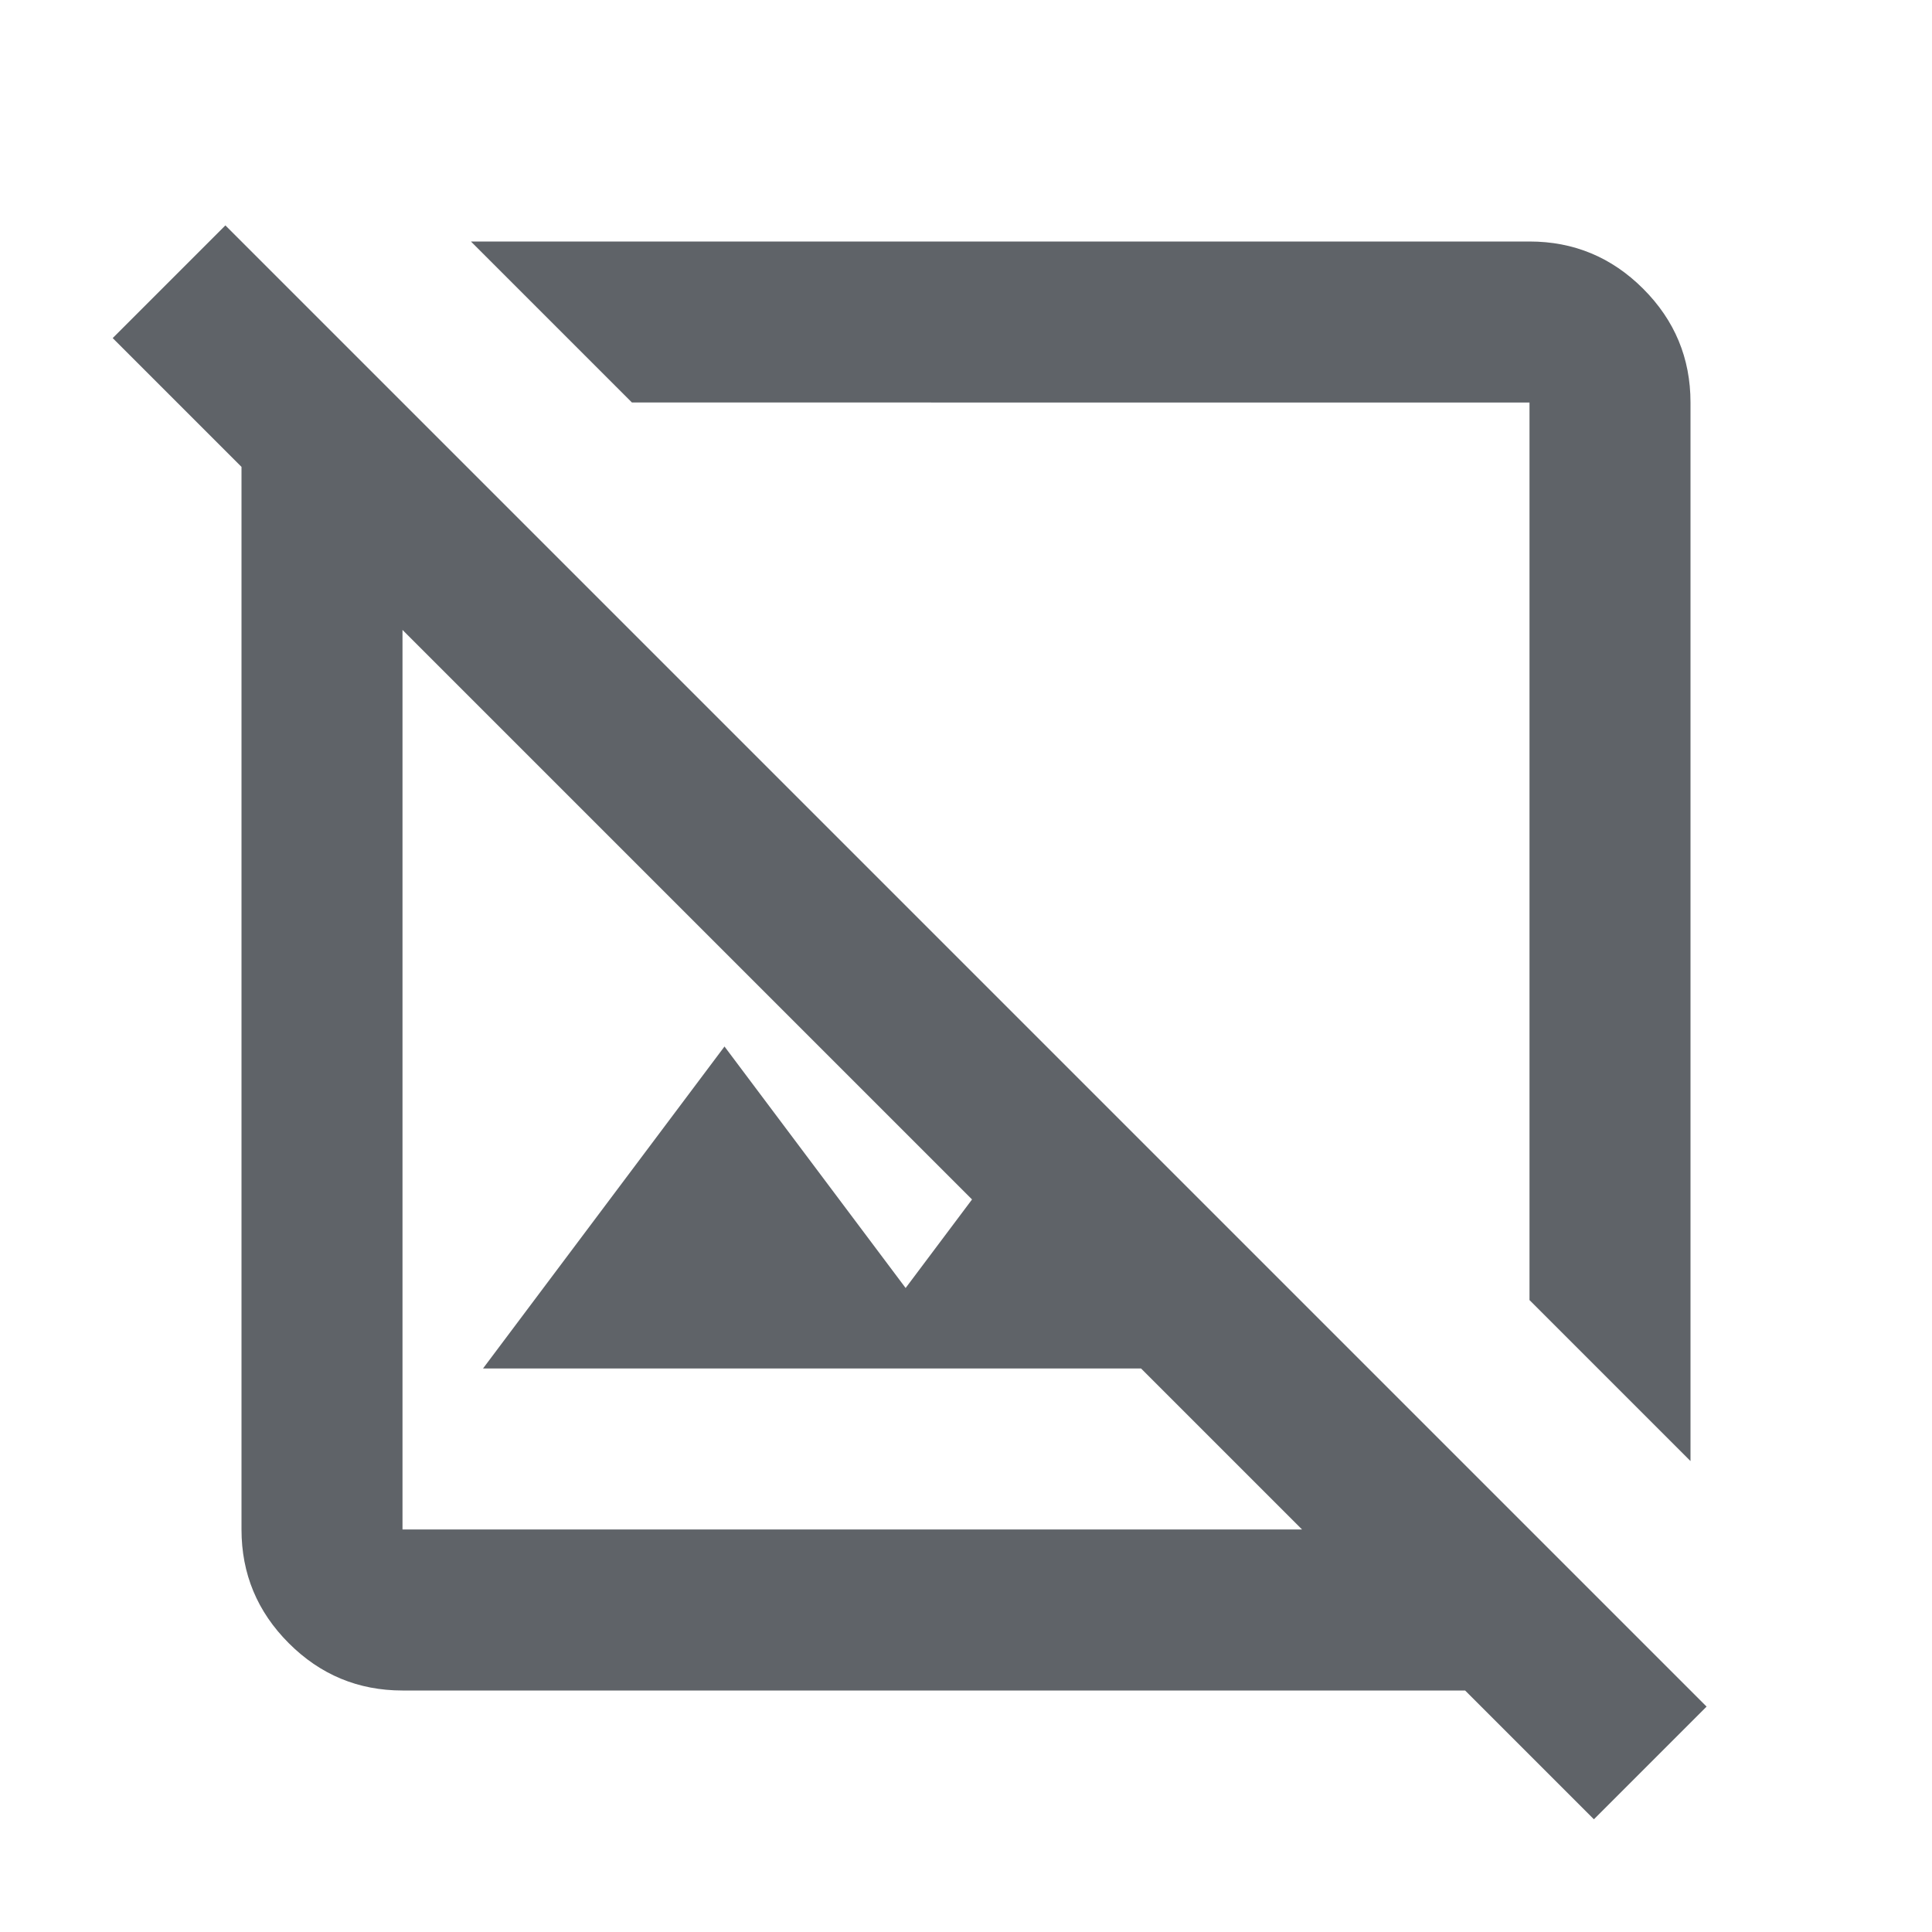 <svg xmlns="http://www.w3.org/2000/svg" height="24px" viewBox="0 -960 960 960" width="24px" fill="#5f6368"><path d="m840-234-80-80v-446H314l-80-80h526q33 0 56.5 23.5T840-760v526ZM792-56l-64-64H200q-33 0-56.5-23.5T120-200v-528l-64-64 56-56 736 736-56 56ZM240-280l120-160 90 120 33-44-283-283v447h447l-80-80H240Zm297-257ZM424-424Z"/></svg>